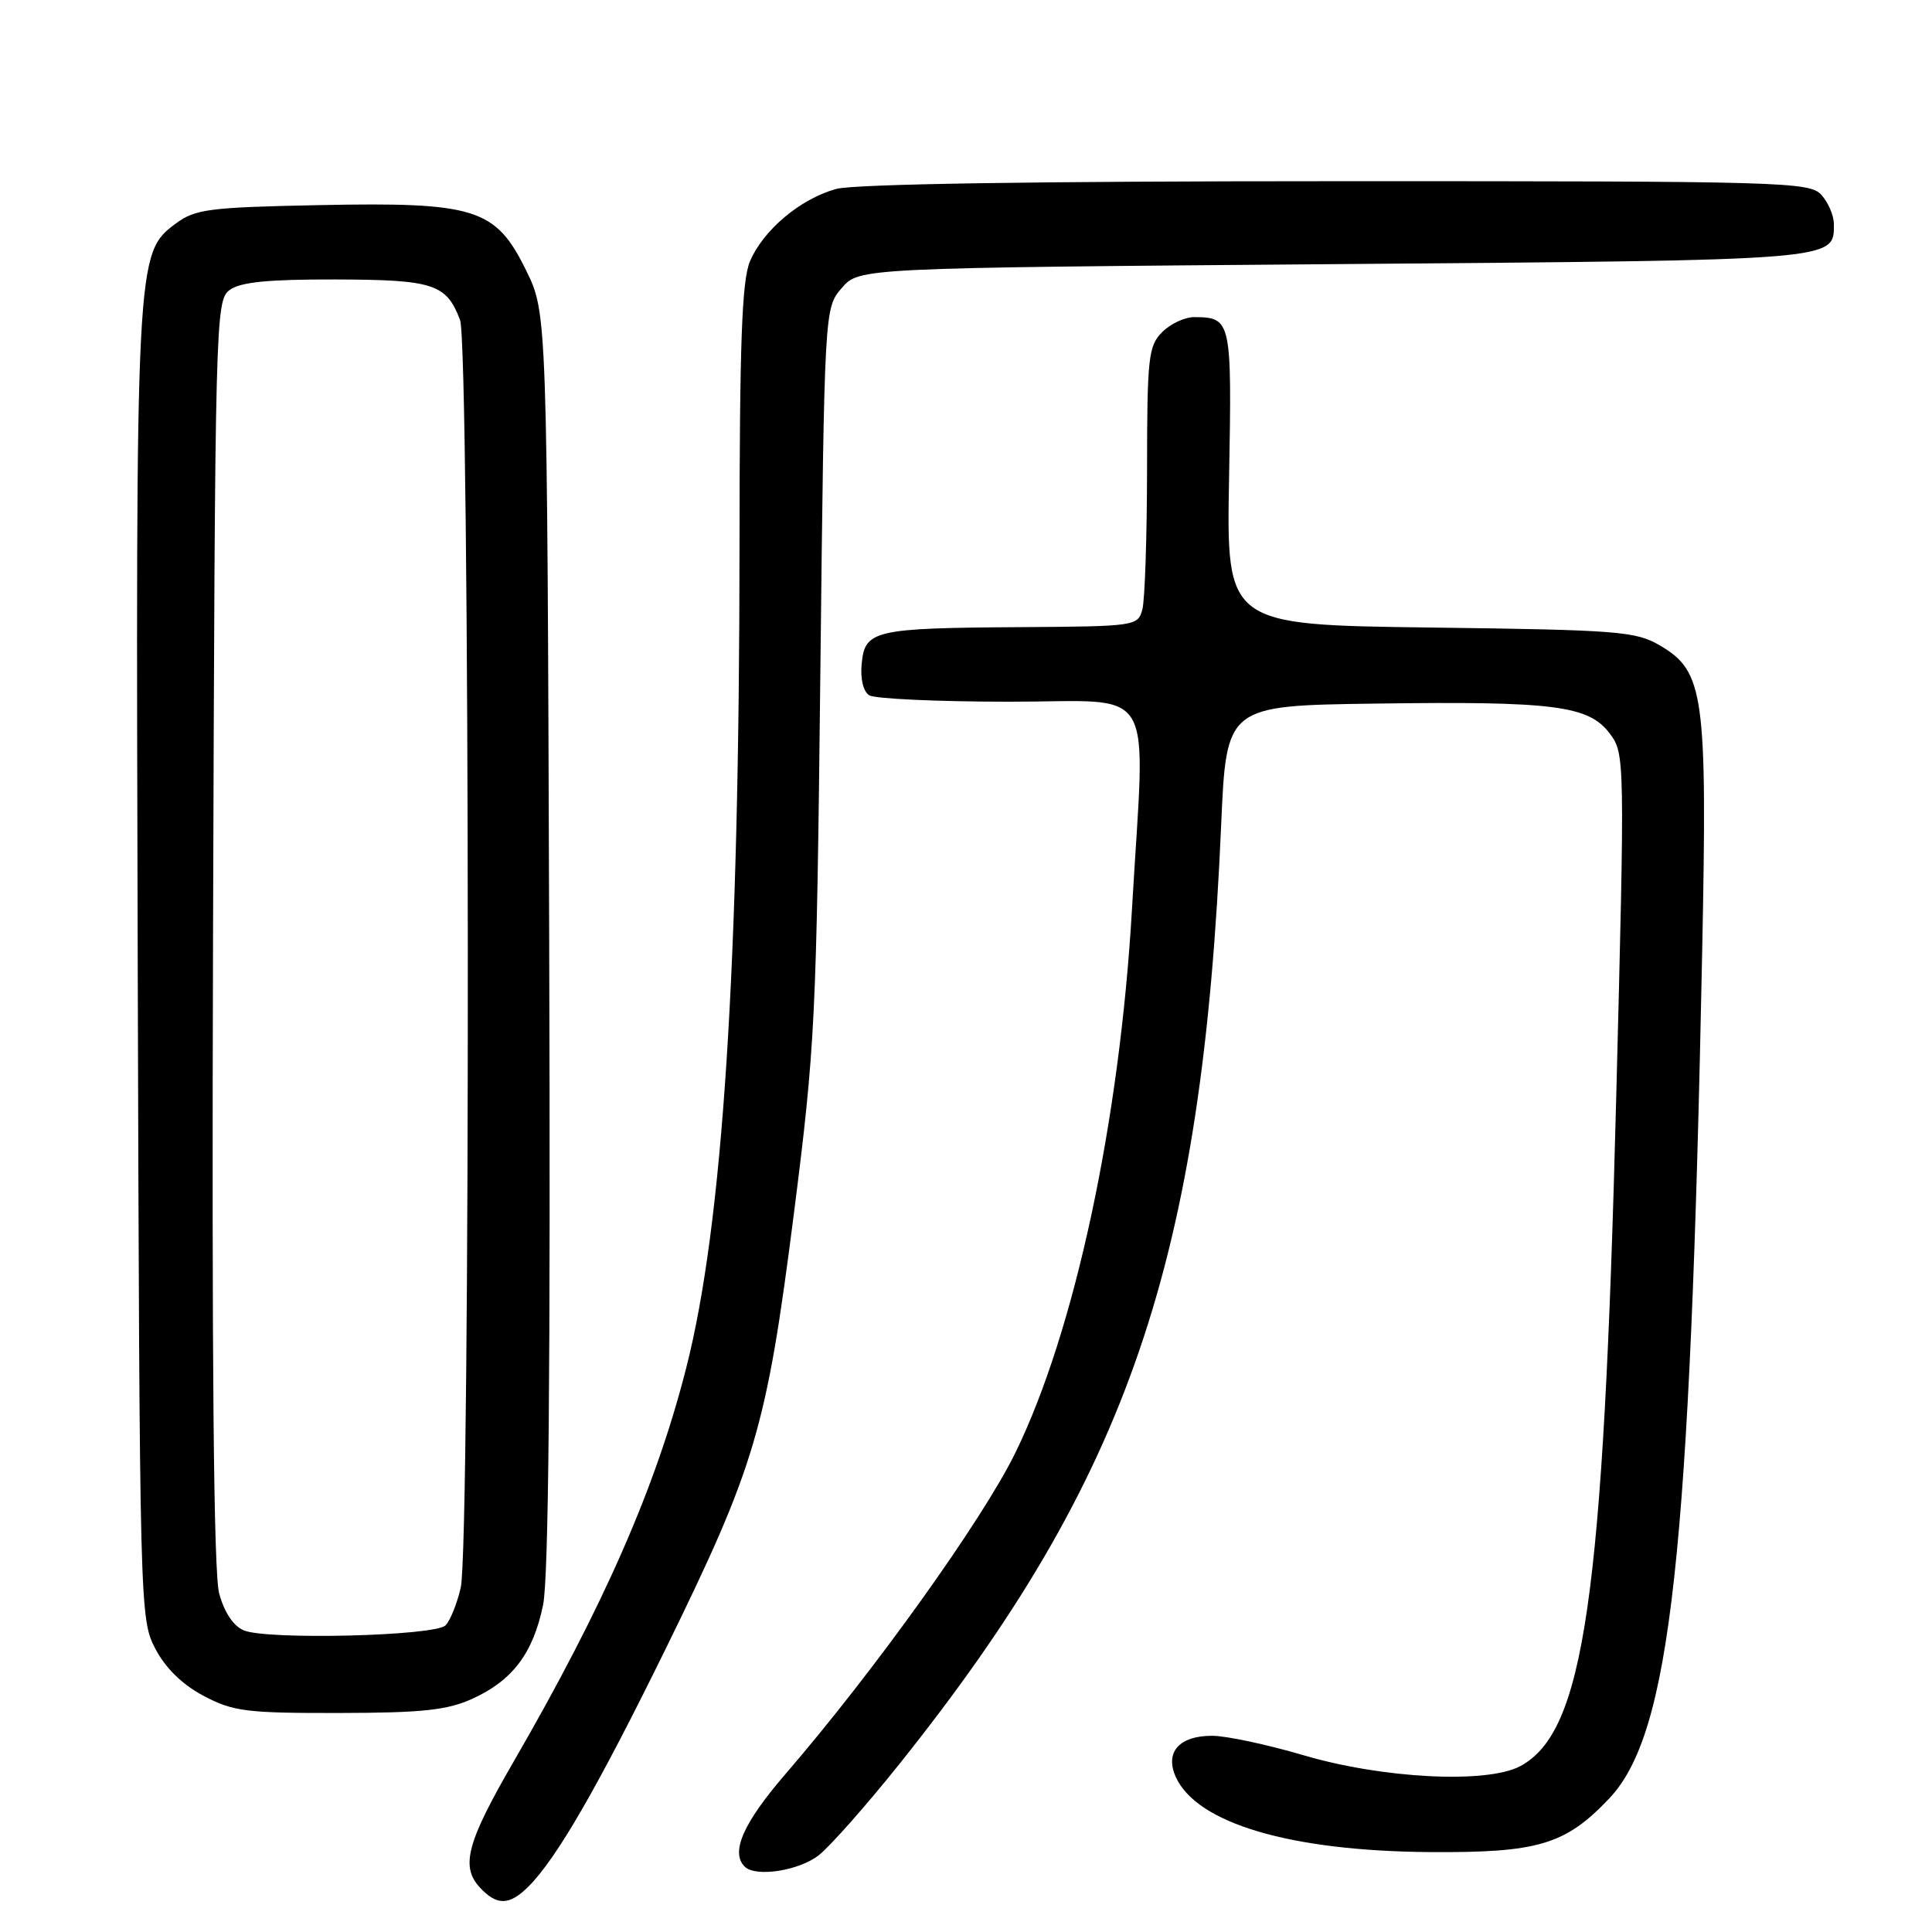 <?xml version="1.0" encoding="UTF-8" standalone="no"?>
<!DOCTYPE svg PUBLIC "-//W3C//DTD SVG 1.1//EN" "http://www.w3.org/Graphics/SVG/1.1/DTD/svg11.dtd" >
<svg xmlns="http://www.w3.org/2000/svg" xmlns:xlink="http://www.w3.org/1999/xlink" version="1.1" viewBox="0 0 256 256">
 <g >
 <path fill="currentColor"
d=" M 70.03 249.97 C 73.77 246.23 79.18 236.85 88.15 218.59 C 100.09 194.25 101.56 189.28 105.17 161.00 C 108.02 138.61 108.19 135.22 108.70 89.17 C 109.24 40.83 109.24 40.83 111.53 38.17 C 113.83 35.50 113.83 35.50 176.76 35.00 C 243.78 34.47 243.00 34.53 243.00 29.71 C 243.00 28.58 242.26 26.83 241.35 25.83 C 239.78 24.09 236.47 24.00 177.10 24.01 C 137.12 24.01 113.16 24.38 110.78 25.04 C 106.01 26.37 101.10 30.51 99.36 34.67 C 98.30 37.21 98.00 45.54 97.99 72.22 C 97.97 128.27 95.77 162.27 90.93 181.25 C 86.90 197.07 80.05 212.69 68.05 233.44 C 61.90 244.05 61.03 247.27 63.52 250.03 C 65.80 252.54 67.48 252.52 70.03 249.97 Z  M 108.50 245.82 C 110.02 244.62 114.89 239.11 119.31 233.57 C 149.56 195.66 159.31 167.18 161.81 109.32 C 162.50 93.50 162.50 93.50 182.26 93.23 C 205.95 92.90 210.53 93.49 213.31 97.21 C 215.30 99.87 215.31 100.43 214.15 145.70 C 212.45 211.93 209.92 229.52 201.41 234.04 C 197.01 236.37 183.23 235.68 172.73 232.58 C 167.91 231.16 162.46 230.00 160.61 230.00 C 156.23 230.00 154.31 232.19 155.81 235.48 C 158.61 241.62 171.01 245.28 189.50 245.41 C 203.81 245.51 207.42 244.43 213.21 238.33 C 221.37 229.74 223.95 206.24 225.55 126.00 C 226.23 92.05 225.81 88.97 219.97 85.54 C 216.76 83.65 214.50 83.47 189.50 83.15 C 162.50 82.80 162.50 82.80 162.86 63.27 C 163.24 42.41 163.16 42.05 158.25 42.02 C 157.01 42.01 155.10 42.90 154.00 44.00 C 152.17 45.83 152.00 47.34 151.99 62.25 C 151.98 71.19 151.70 79.51 151.37 80.75 C 150.78 82.96 150.46 83.00 135.13 83.10 C 115.84 83.22 114.60 83.51 114.18 87.93 C 113.98 89.94 114.38 91.63 115.18 92.13 C 115.90 92.59 124.26 92.98 133.75 92.98 C 153.62 93.00 151.76 89.85 149.99 120.50 C 148.36 148.66 142.39 176.47 134.54 192.50 C 130.18 201.41 115.88 221.39 104.07 235.08 C 98.49 241.55 96.77 245.44 98.67 247.33 C 100.11 248.78 105.87 247.89 108.50 245.82 Z  M 62.58 225.10 C 67.91 222.68 70.64 219.07 71.96 212.67 C 72.70 209.12 72.96 181.09 72.77 124.48 C 72.50 41.50 72.50 41.50 69.71 35.82 C 65.67 27.60 63.03 26.76 42.24 27.18 C 27.74 27.47 25.86 27.71 23.32 29.60 C 17.99 33.56 17.98 33.85 18.25 128.00 C 18.50 213.39 18.53 214.55 20.58 218.46 C 21.93 221.04 24.16 223.22 26.98 224.71 C 30.89 226.78 32.64 227.00 44.91 226.98 C 55.97 226.96 59.26 226.61 62.58 225.10 Z  M 32.30 216.03 C 30.92 215.45 29.71 213.63 29.04 211.13 C 28.31 208.42 28.05 180.56 28.23 123.50 C 28.49 42.00 28.55 39.80 30.44 38.42 C 31.87 37.37 35.56 37.01 44.44 37.03 C 57.46 37.07 59.14 37.61 60.96 42.40 C 62.27 45.84 62.36 204.76 61.05 210.37 C 60.56 212.50 59.65 214.75 59.03 215.37 C 57.63 216.78 35.38 217.33 32.30 216.03 Z "/>
</g>
</svg>
